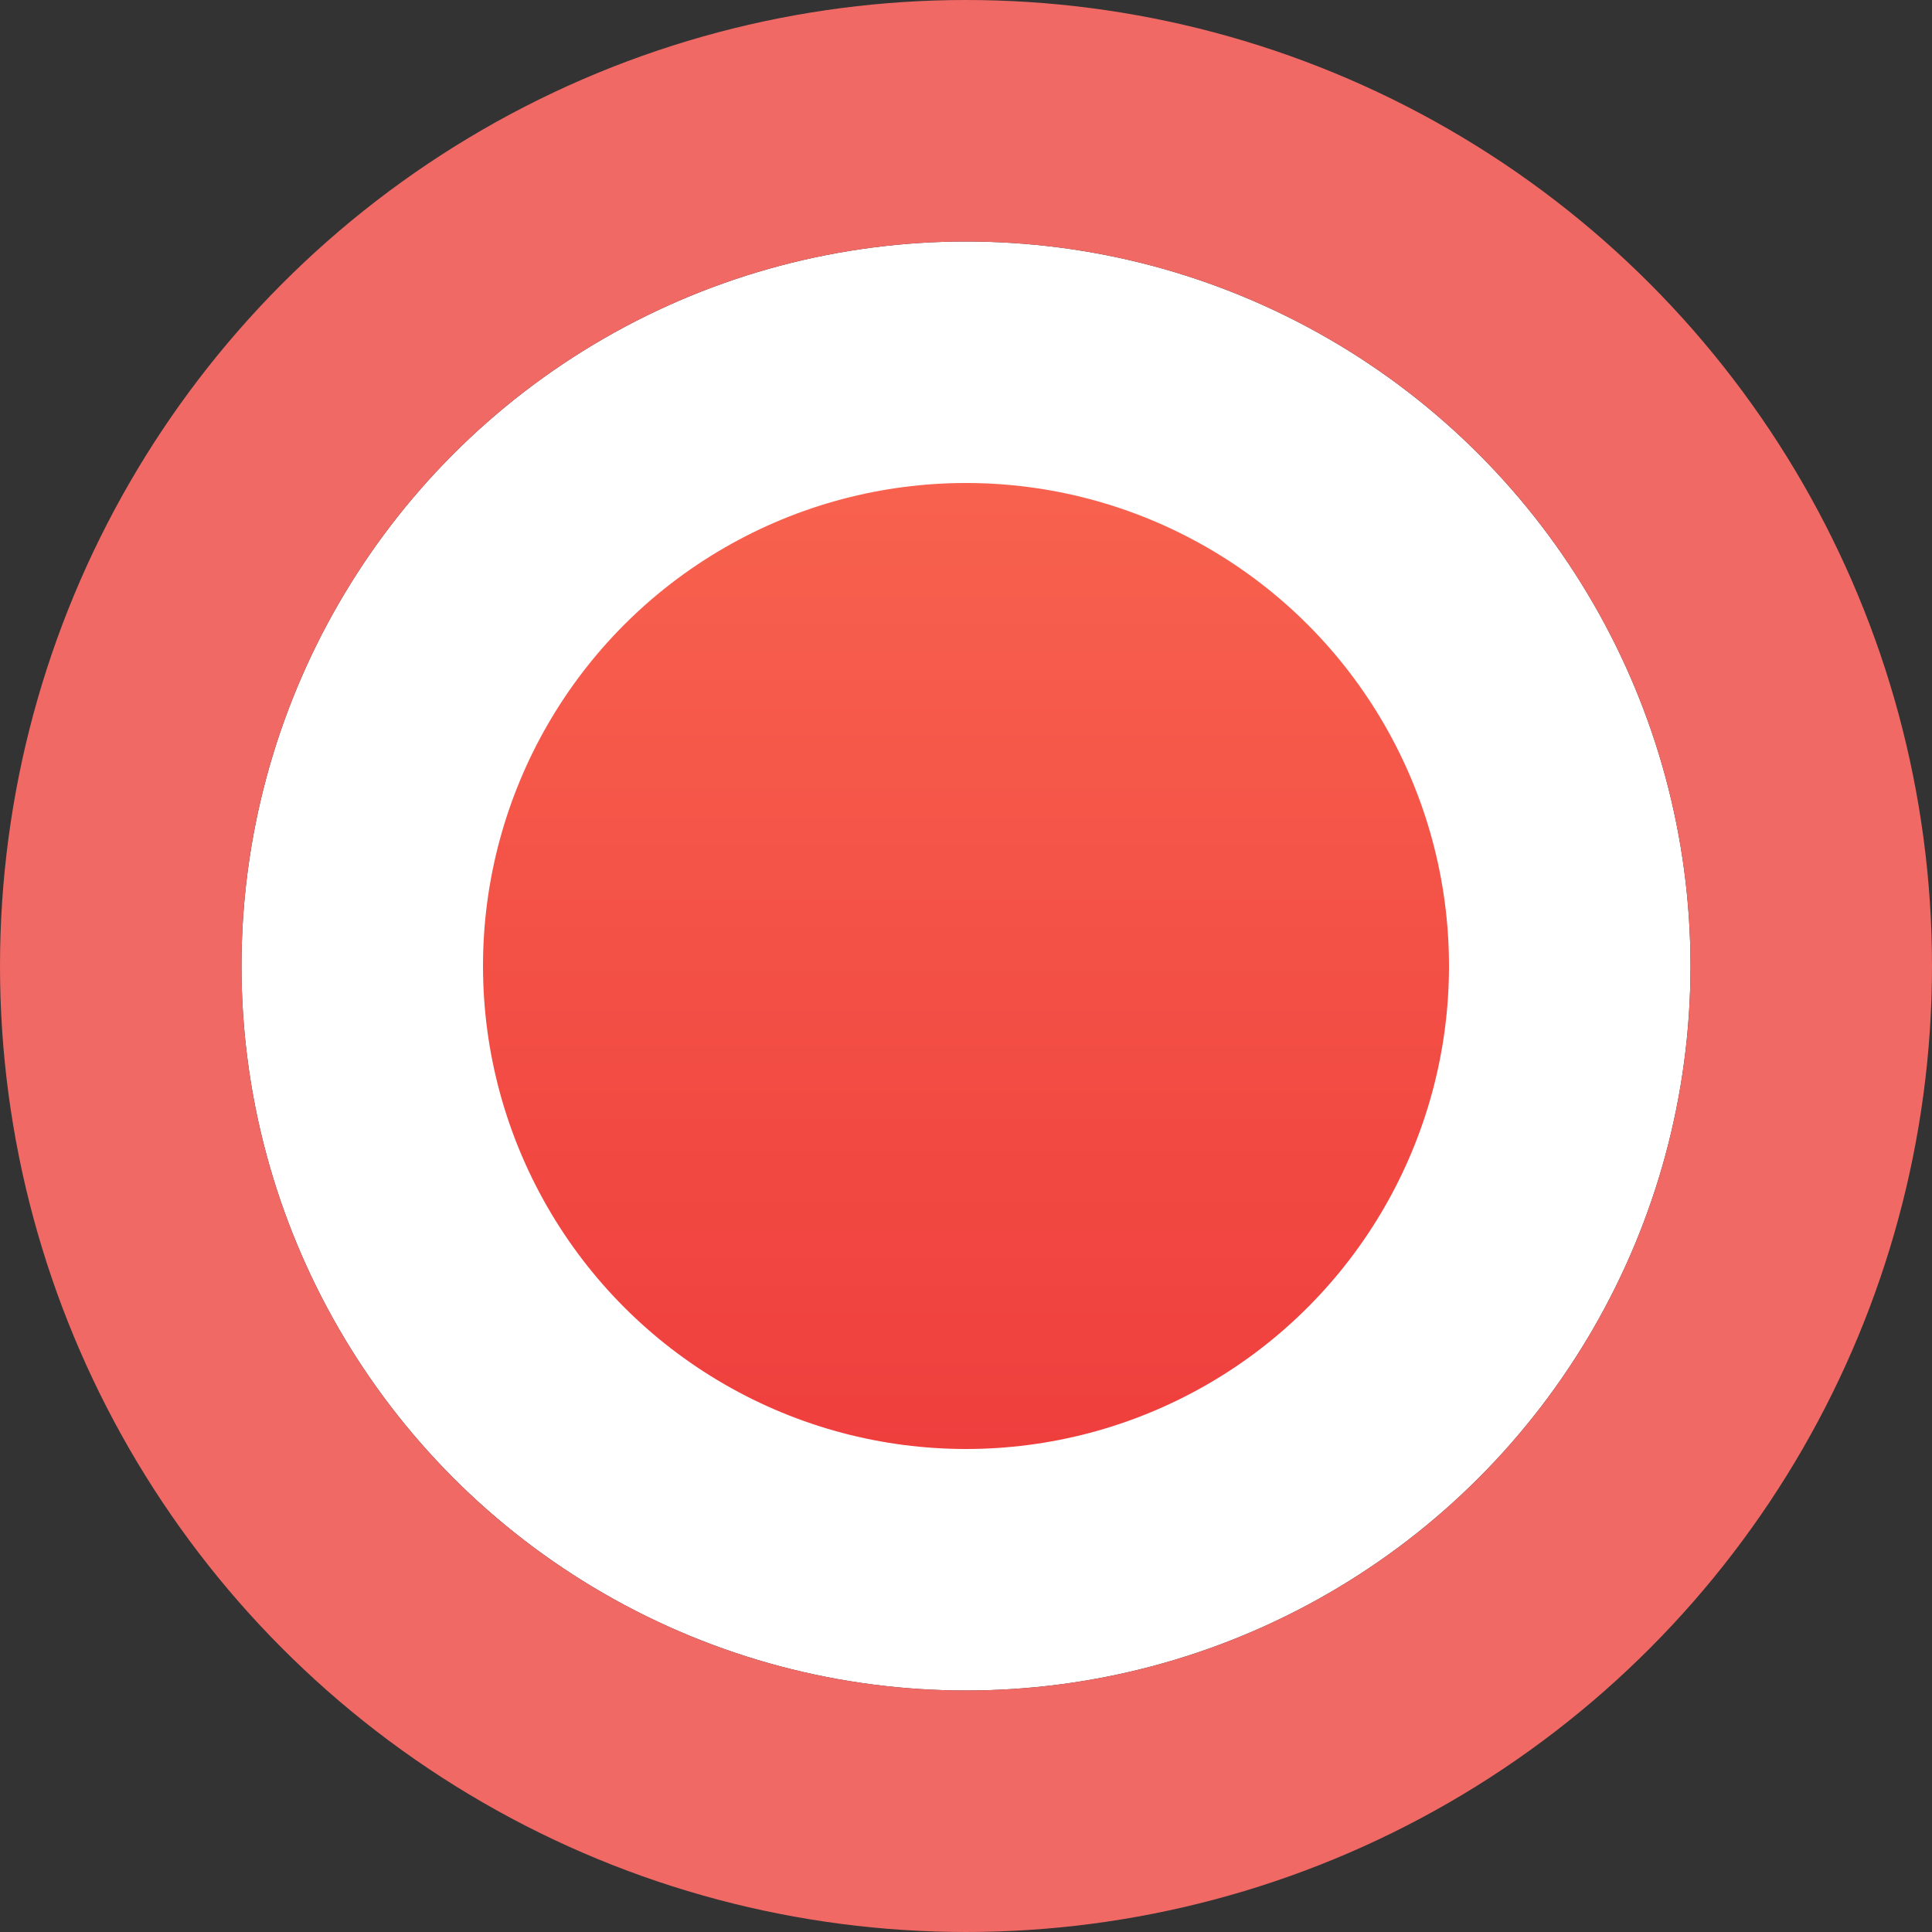 <?xml version="1.0" encoding="UTF-8"?>
<svg width="16px" height="16px" viewBox="0 0 16 16" version="1.1" xmlns="http://www.w3.org/2000/svg" xmlns:xlink="http://www.w3.org/1999/xlink">
    <rect x="0" y="0" width="16" height="16" fill="#333333" stroke="none"/>
    <!-- Generator: Sketch 52.5 (67469) - http://www.bohemiancoding.com/sketch -->
    <title>active_mark</title>
    <desc>Created with Sketch.</desc>
    <defs>
        <linearGradient x1="50%" y1="0%" x2="50%" y2="95.888%" id="linearGradient-mark-red-1">
            <stop stop-color="#F96650" offset="0%"></stop>
            <stop stop-color="#EE3C3C" offset="100%"></stop>
        </linearGradient>
        <circle id="path-2" cx="6" cy="6" r="6"></circle>
    </defs>
    <g id="Symbols" stroke="none" stroke-width="1" fill="none" fill-rule="evenodd">
        <g id="criteria/grade/bad" transform="translate(0, -2)" stroke-width="2">
            <g id="radio" transform="translate(2, 4)">
                <g id="active_mark">
                    <circle stroke="#FFFFFF" stroke-linejoin="square" fill="url(#linearGradient-mark-red-1)" fill-rule="evenodd" cx="6" cy="6" r="5"></circle>
                    <circle stroke="#F06965" cx="6" cy="6" r="7"></circle>
                </g>
            </g>
        </g>
    </g>
</svg>